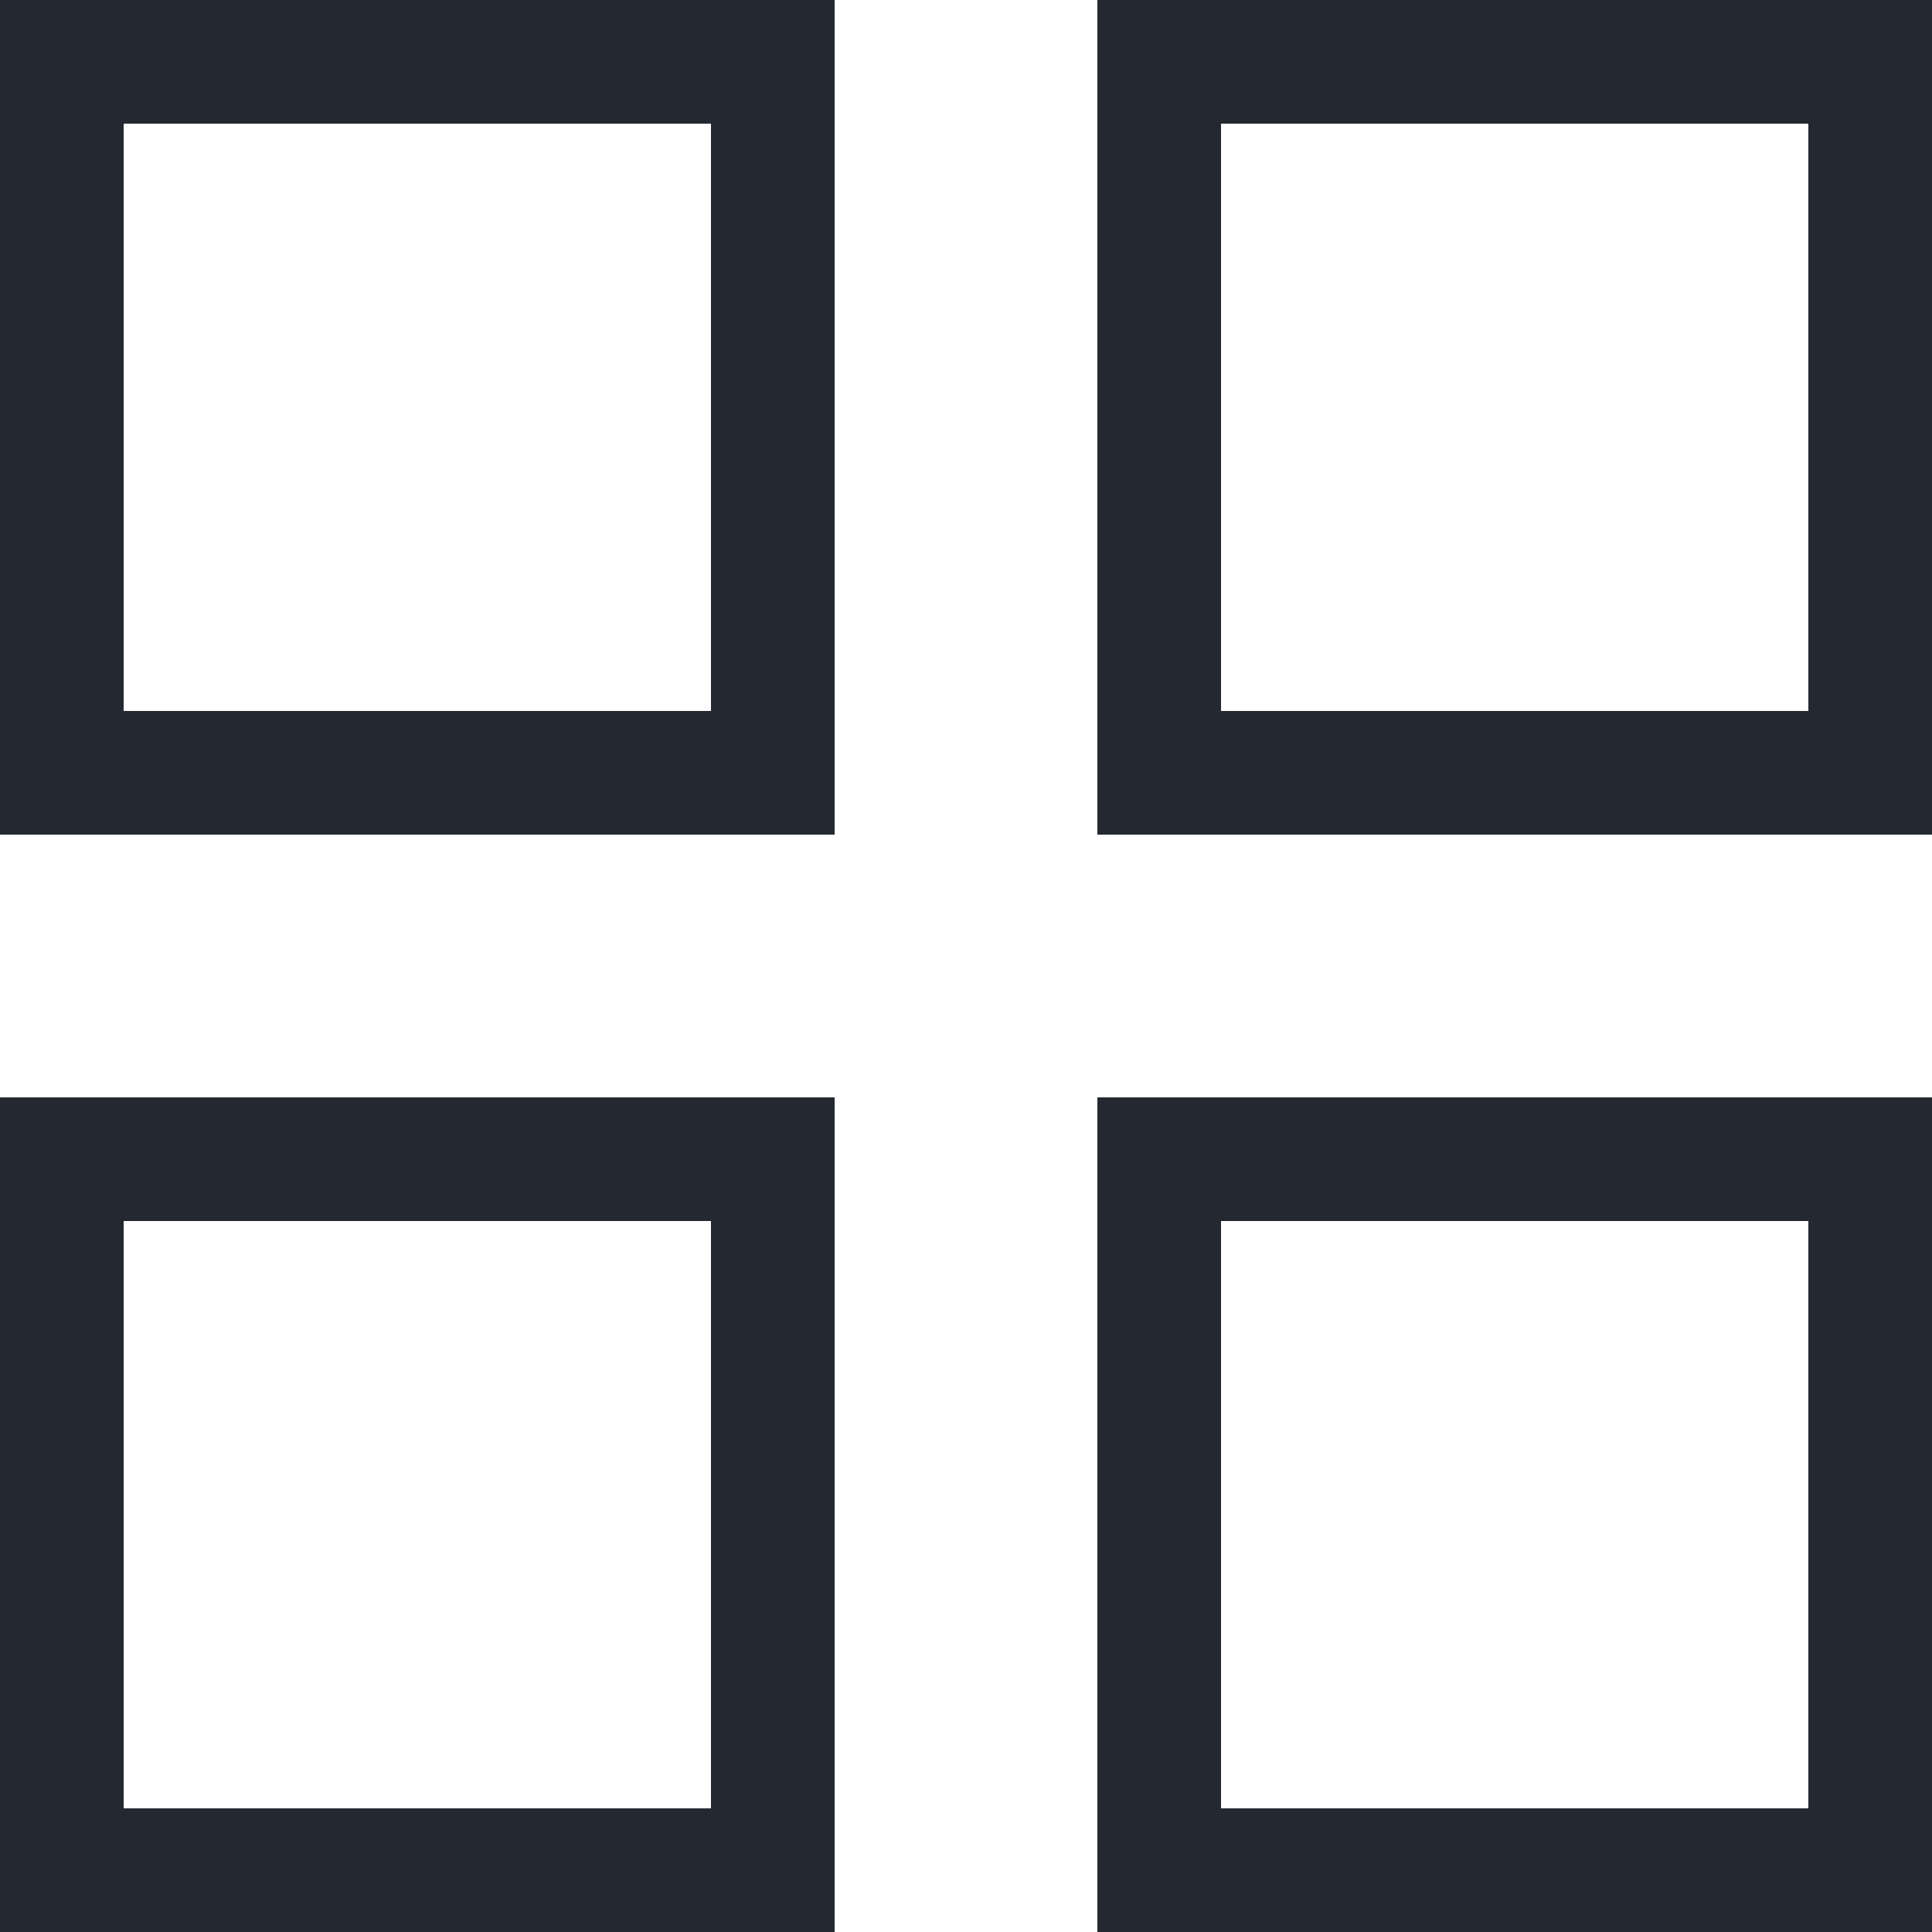 <?xml version="1.0" encoding="utf-8"?>
<!-- Generator: Adobe Illustrator 22.0.0, SVG Export Plug-In . SVG Version: 6.00 Build 0)  -->
<svg version="1.1" id="Capa_1" xmlns="http://www.w3.org/2000/svg" xmlns:xlink="http://www.w3.org/1999/xlink" x="0px" y="0px"
	 viewBox="0 0 500 500" style="enable-background:new 0 0 500 500;" xml:space="preserve">
<style type="text/css">
	.st0{fill:#242831;}
</style>
<g>
	<g>
		<path class="st0" d="M184,32v152H32V32H184 M216,0H0v216h216V0L216,0z"/>
	</g>
</g>
<g>
	<g>
		<path class="st0" d="M468,32v152H316V32H468 M500,0H284v216h216V0L500,0z"/>
	</g>
</g>
<g>
	<g>
		<path class="st0" d="M184,316v152H32V316H184 M216,284H0v216h216V284L216,284z"/>
	</g>
</g>
<g>
	<g>
		<path class="st0" d="M468,316v152H316V316H468 M500,284H284v216h216V284L500,284z"/>
	</g>
</g>
</svg>
